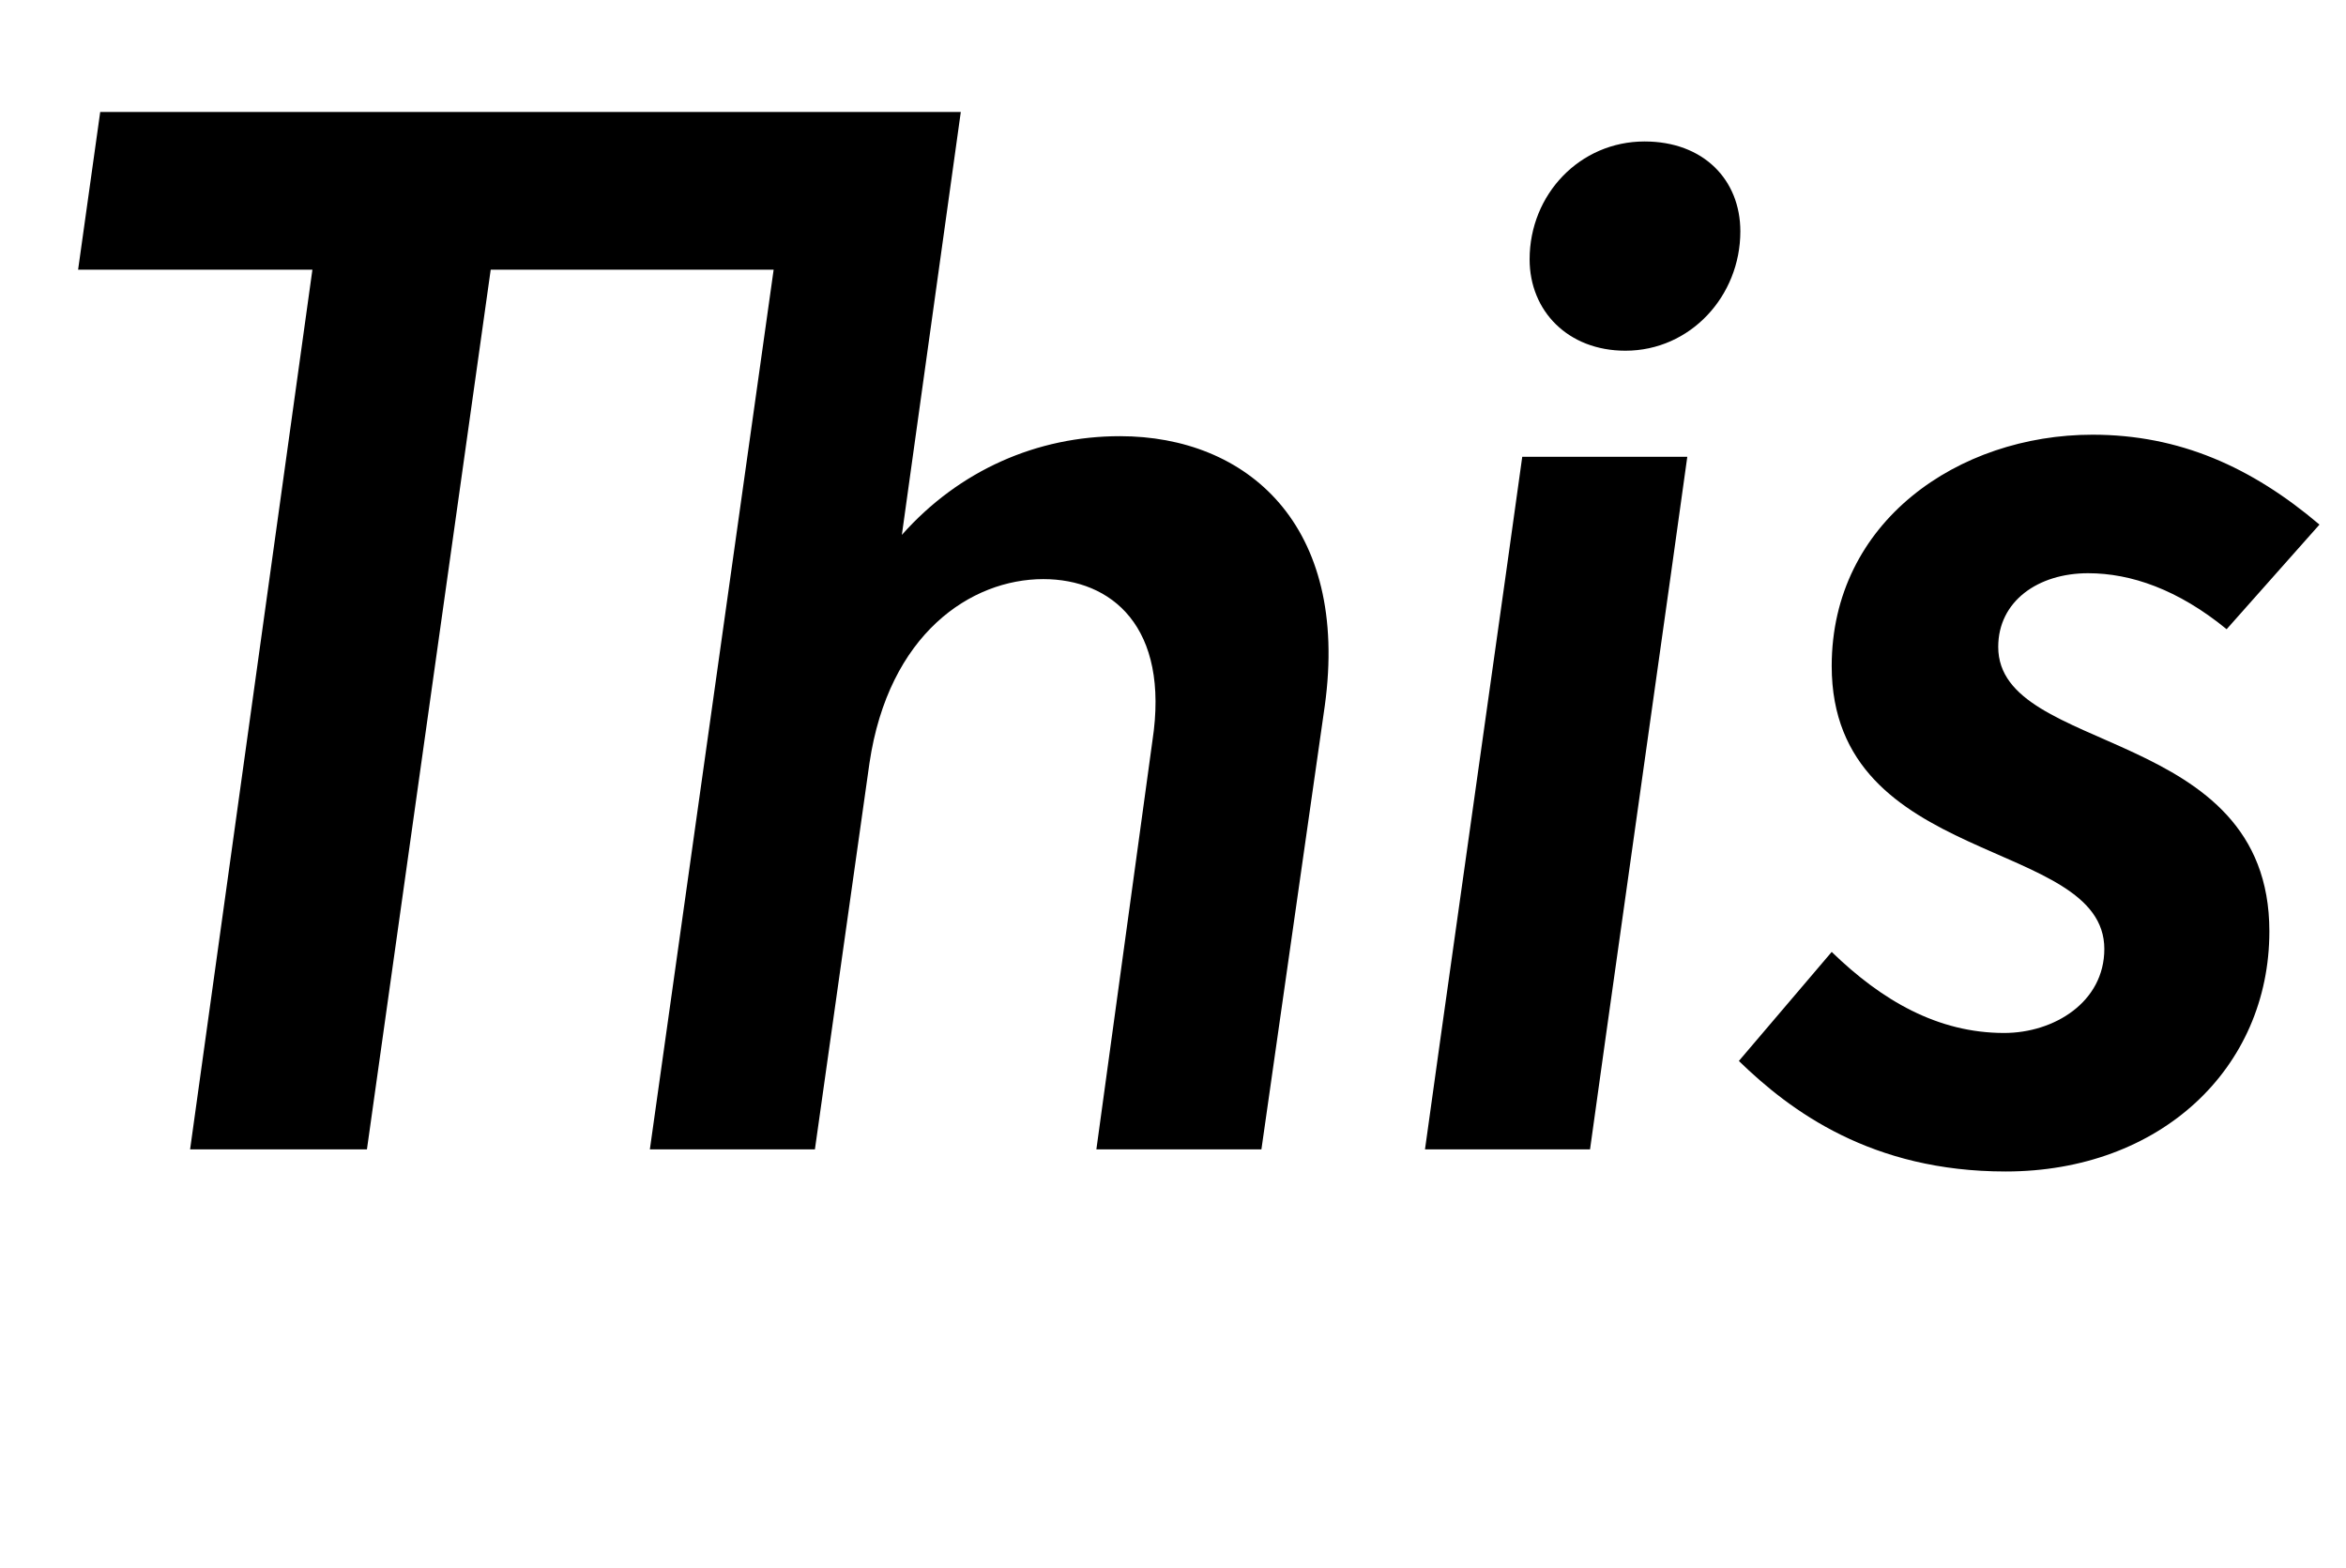 <svg width="1592" height="1064.002" xmlns="http://www.w3.org/2000/svg"><path d="M212 183.002l-83 597h120l84-597h192l-84 597h112l37-262c13-88 69-125 118-125 46 0 86 32 74 110l-38 277h112l43-301c17-123-53-183-139-183-56 0-109 23-148 67l40-287H68l-15 107zm867 597c2-16 64-454 66-470h-112c-2 16-64 454-66 470h112zm24-542c44 0 78-37 78-81 0-35-25-61-65-61-44 0-78 36-78 80 0 35 26 62 65 62zm471 118c-46-39-95-61-154-61-91 0-177 59-177 157 0 137 185 116 185 192 0 36-34 57-68 57-45 0-83-22-117-55l-63 74c35 34 90 75 181 75 105 0 179-70 179-163 0-140-184-119-184-193 0-31 27-50 61-50 29 0 61 11 94 38zm0 0"/></svg>